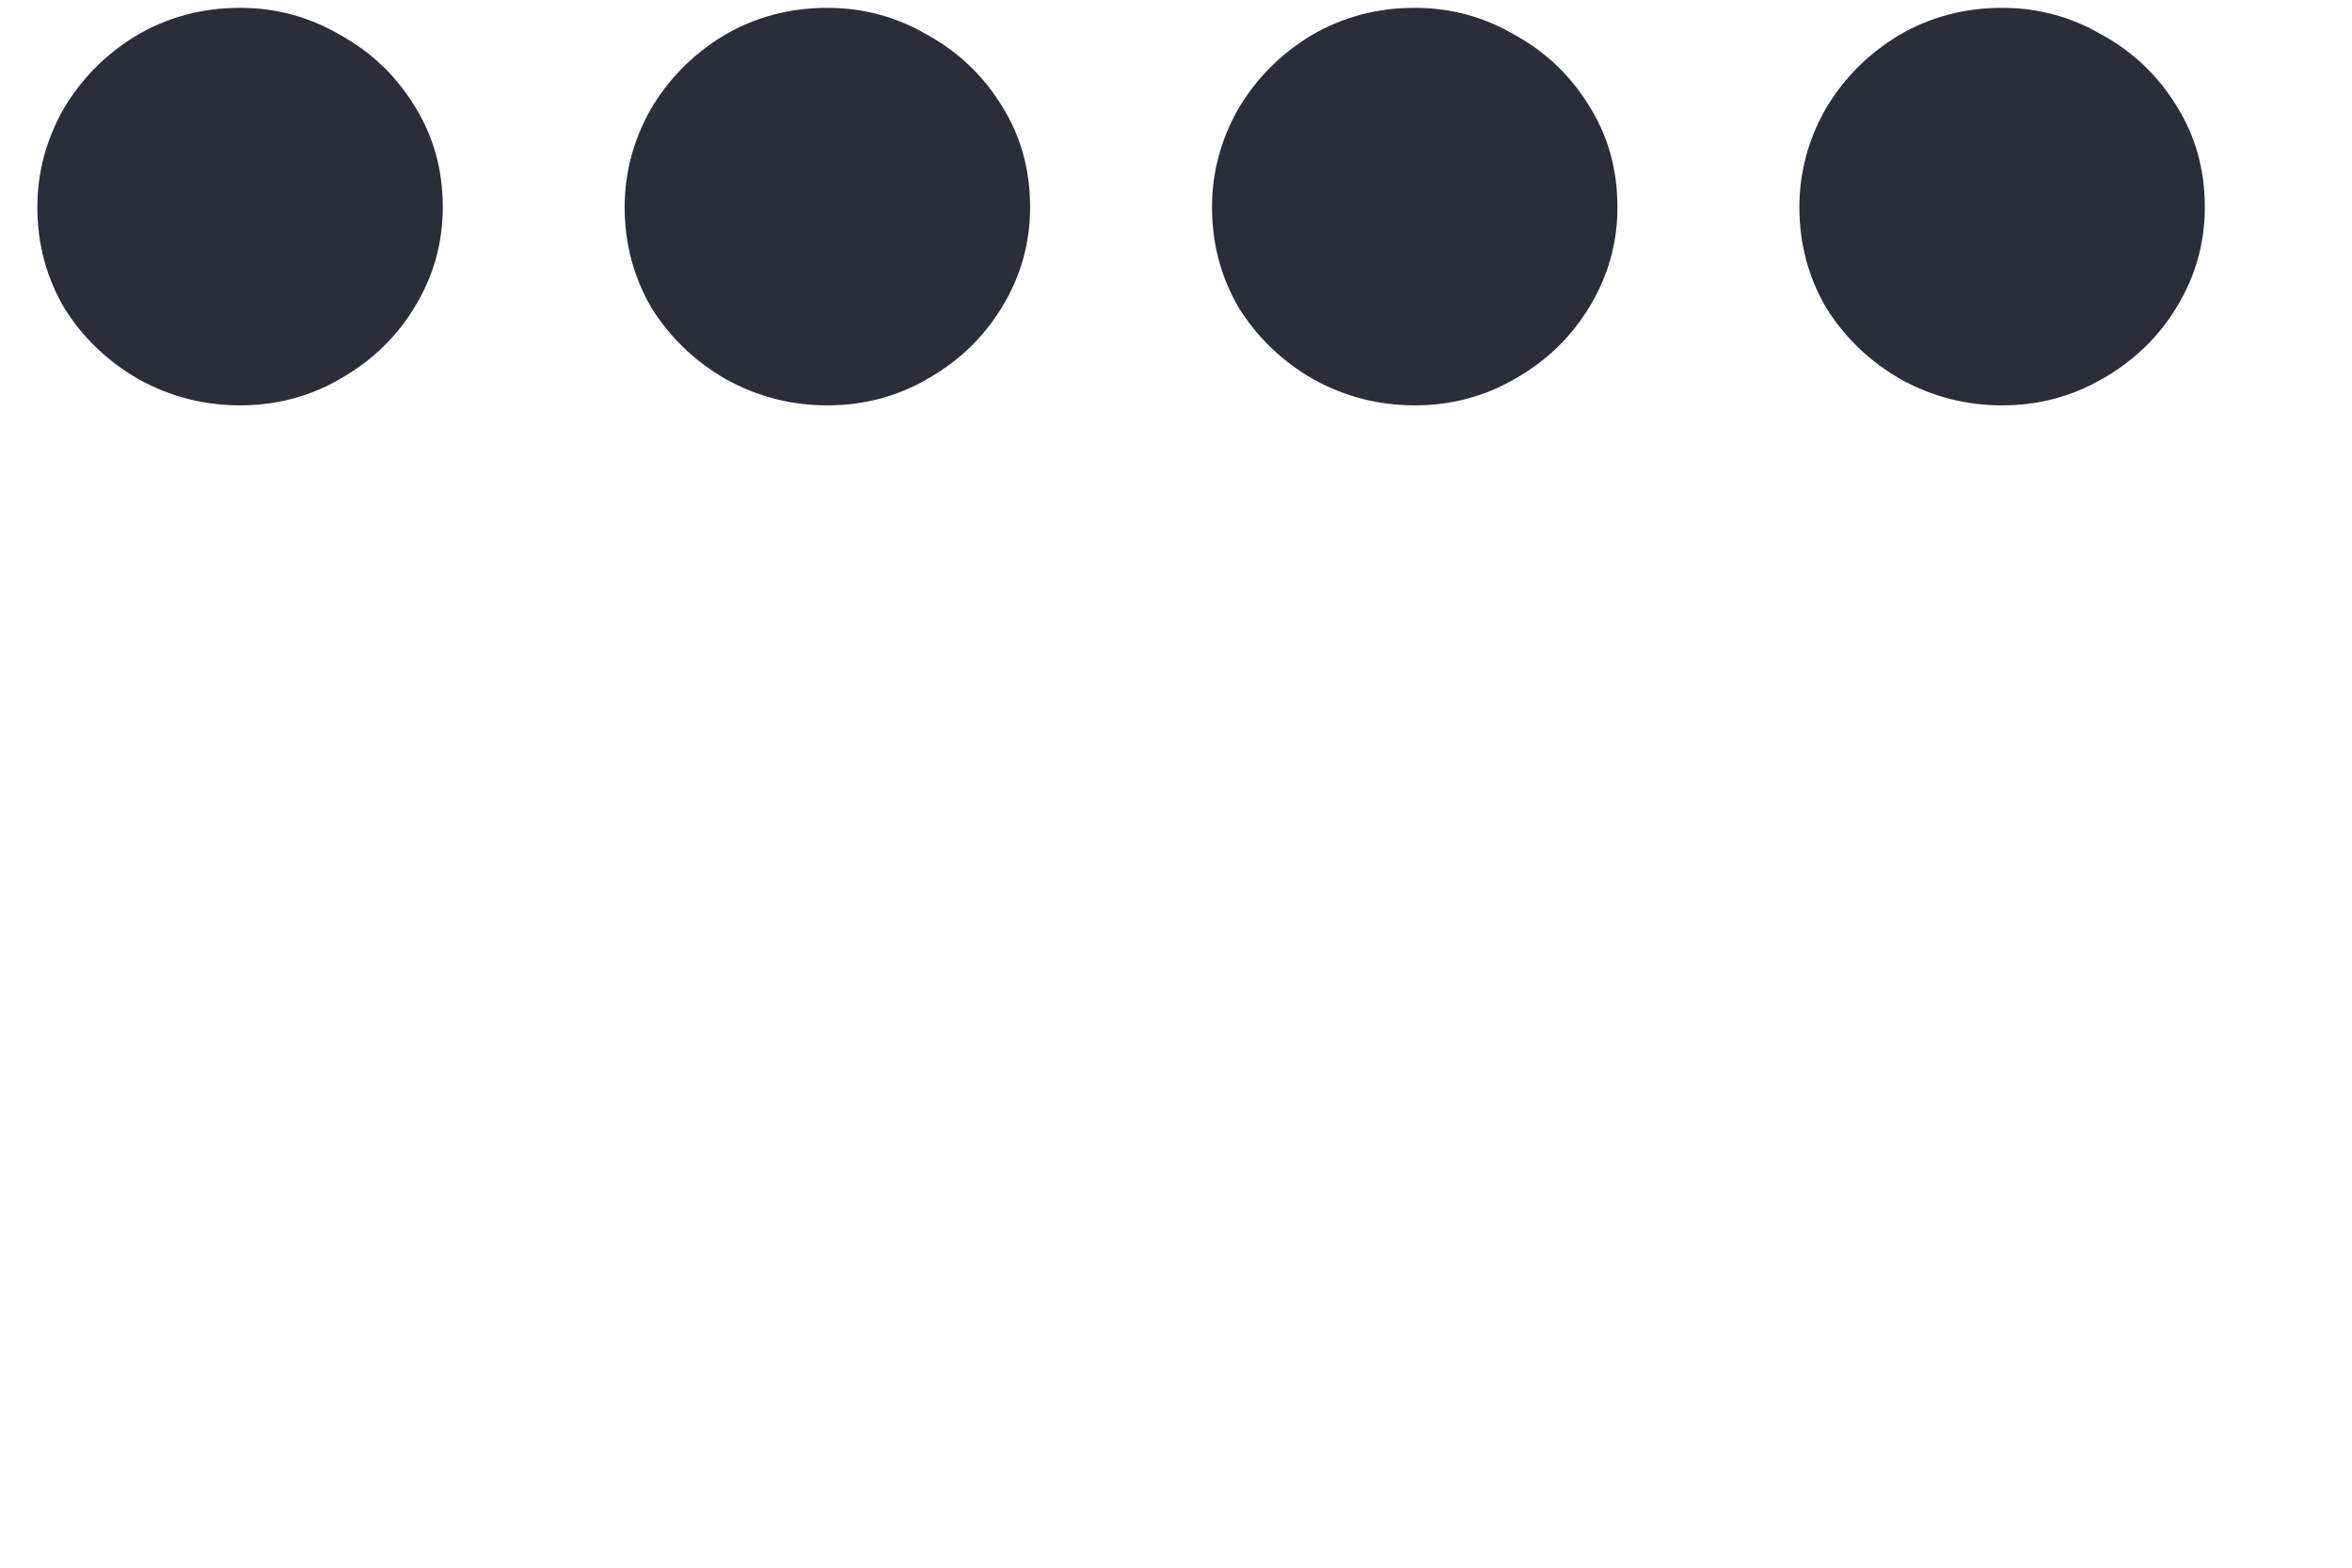 <svg width="42" height="28" viewBox="0 0 42 28" fill="none" xmlns="http://www.w3.org/2000/svg">
<path d="M4.287 7.24C3.647 7.24 3.047 7.087 2.487 6.78C1.927 6.46 1.48 6.033 1.147 5.5C0.827 4.953 0.667 4.353 0.667 3.7C0.667 3.087 0.82 2.507 1.127 1.96C1.447 1.413 1.88 0.973 2.427 0.64C2.987 0.307 3.607 0.14 4.287 0.14C4.927 0.14 5.52 0.3 6.067 0.62C6.627 0.927 7.074 1.353 7.407 1.9C7.74 2.433 7.907 3.033 7.907 3.7C7.907 4.34 7.74 4.933 7.407 5.48C7.087 6.013 6.647 6.44 6.087 6.76C5.54 7.08 4.94 7.24 4.287 7.24ZM14.775 7.24C14.135 7.24 13.535 7.087 12.975 6.78C12.415 6.46 11.969 6.033 11.635 5.5C11.315 4.953 11.155 4.353 11.155 3.7C11.155 3.087 11.309 2.507 11.615 1.96C11.935 1.413 12.368 0.973 12.915 0.64C13.475 0.307 14.095 0.14 14.775 0.14C15.415 0.14 16.009 0.3 16.555 0.62C17.115 0.927 17.562 1.353 17.895 1.9C18.229 2.433 18.395 3.033 18.395 3.7C18.395 4.34 18.229 4.933 17.895 5.48C17.575 6.013 17.135 6.44 16.575 6.76C16.029 7.08 15.428 7.24 14.775 7.24ZM25.263 7.24C24.623 7.24 24.023 7.087 23.463 6.78C22.903 6.46 22.457 6.033 22.123 5.5C21.803 4.953 21.643 4.353 21.643 3.7C21.643 3.087 21.797 2.507 22.103 1.96C22.423 1.413 22.857 0.973 23.403 0.64C23.963 0.307 24.583 0.14 25.263 0.14C25.903 0.14 26.497 0.3 27.043 0.62C27.603 0.927 28.05 1.353 28.383 1.9C28.717 2.433 28.883 3.033 28.883 3.7C28.883 4.34 28.717 4.933 28.383 5.48C28.063 6.013 27.623 6.44 27.063 6.76C26.517 7.08 25.917 7.24 25.263 7.24ZM35.752 7.24C35.112 7.24 34.512 7.087 33.952 6.78C33.392 6.46 32.945 6.033 32.612 5.5C32.292 4.953 32.132 4.353 32.132 3.7C32.132 3.087 32.285 2.507 32.592 1.96C32.912 1.413 33.345 0.973 33.892 0.64C34.452 0.307 35.072 0.14 35.752 0.14C36.392 0.14 36.985 0.3 37.532 0.62C38.092 0.927 38.538 1.353 38.872 1.9C39.205 2.433 39.372 3.033 39.372 3.7C39.372 4.34 39.205 4.933 38.872 5.48C38.552 6.013 38.112 6.44 37.552 6.76C37.005 7.08 36.405 7.24 35.752 7.24Z" fill="#2B2D3A"/>
</svg>
